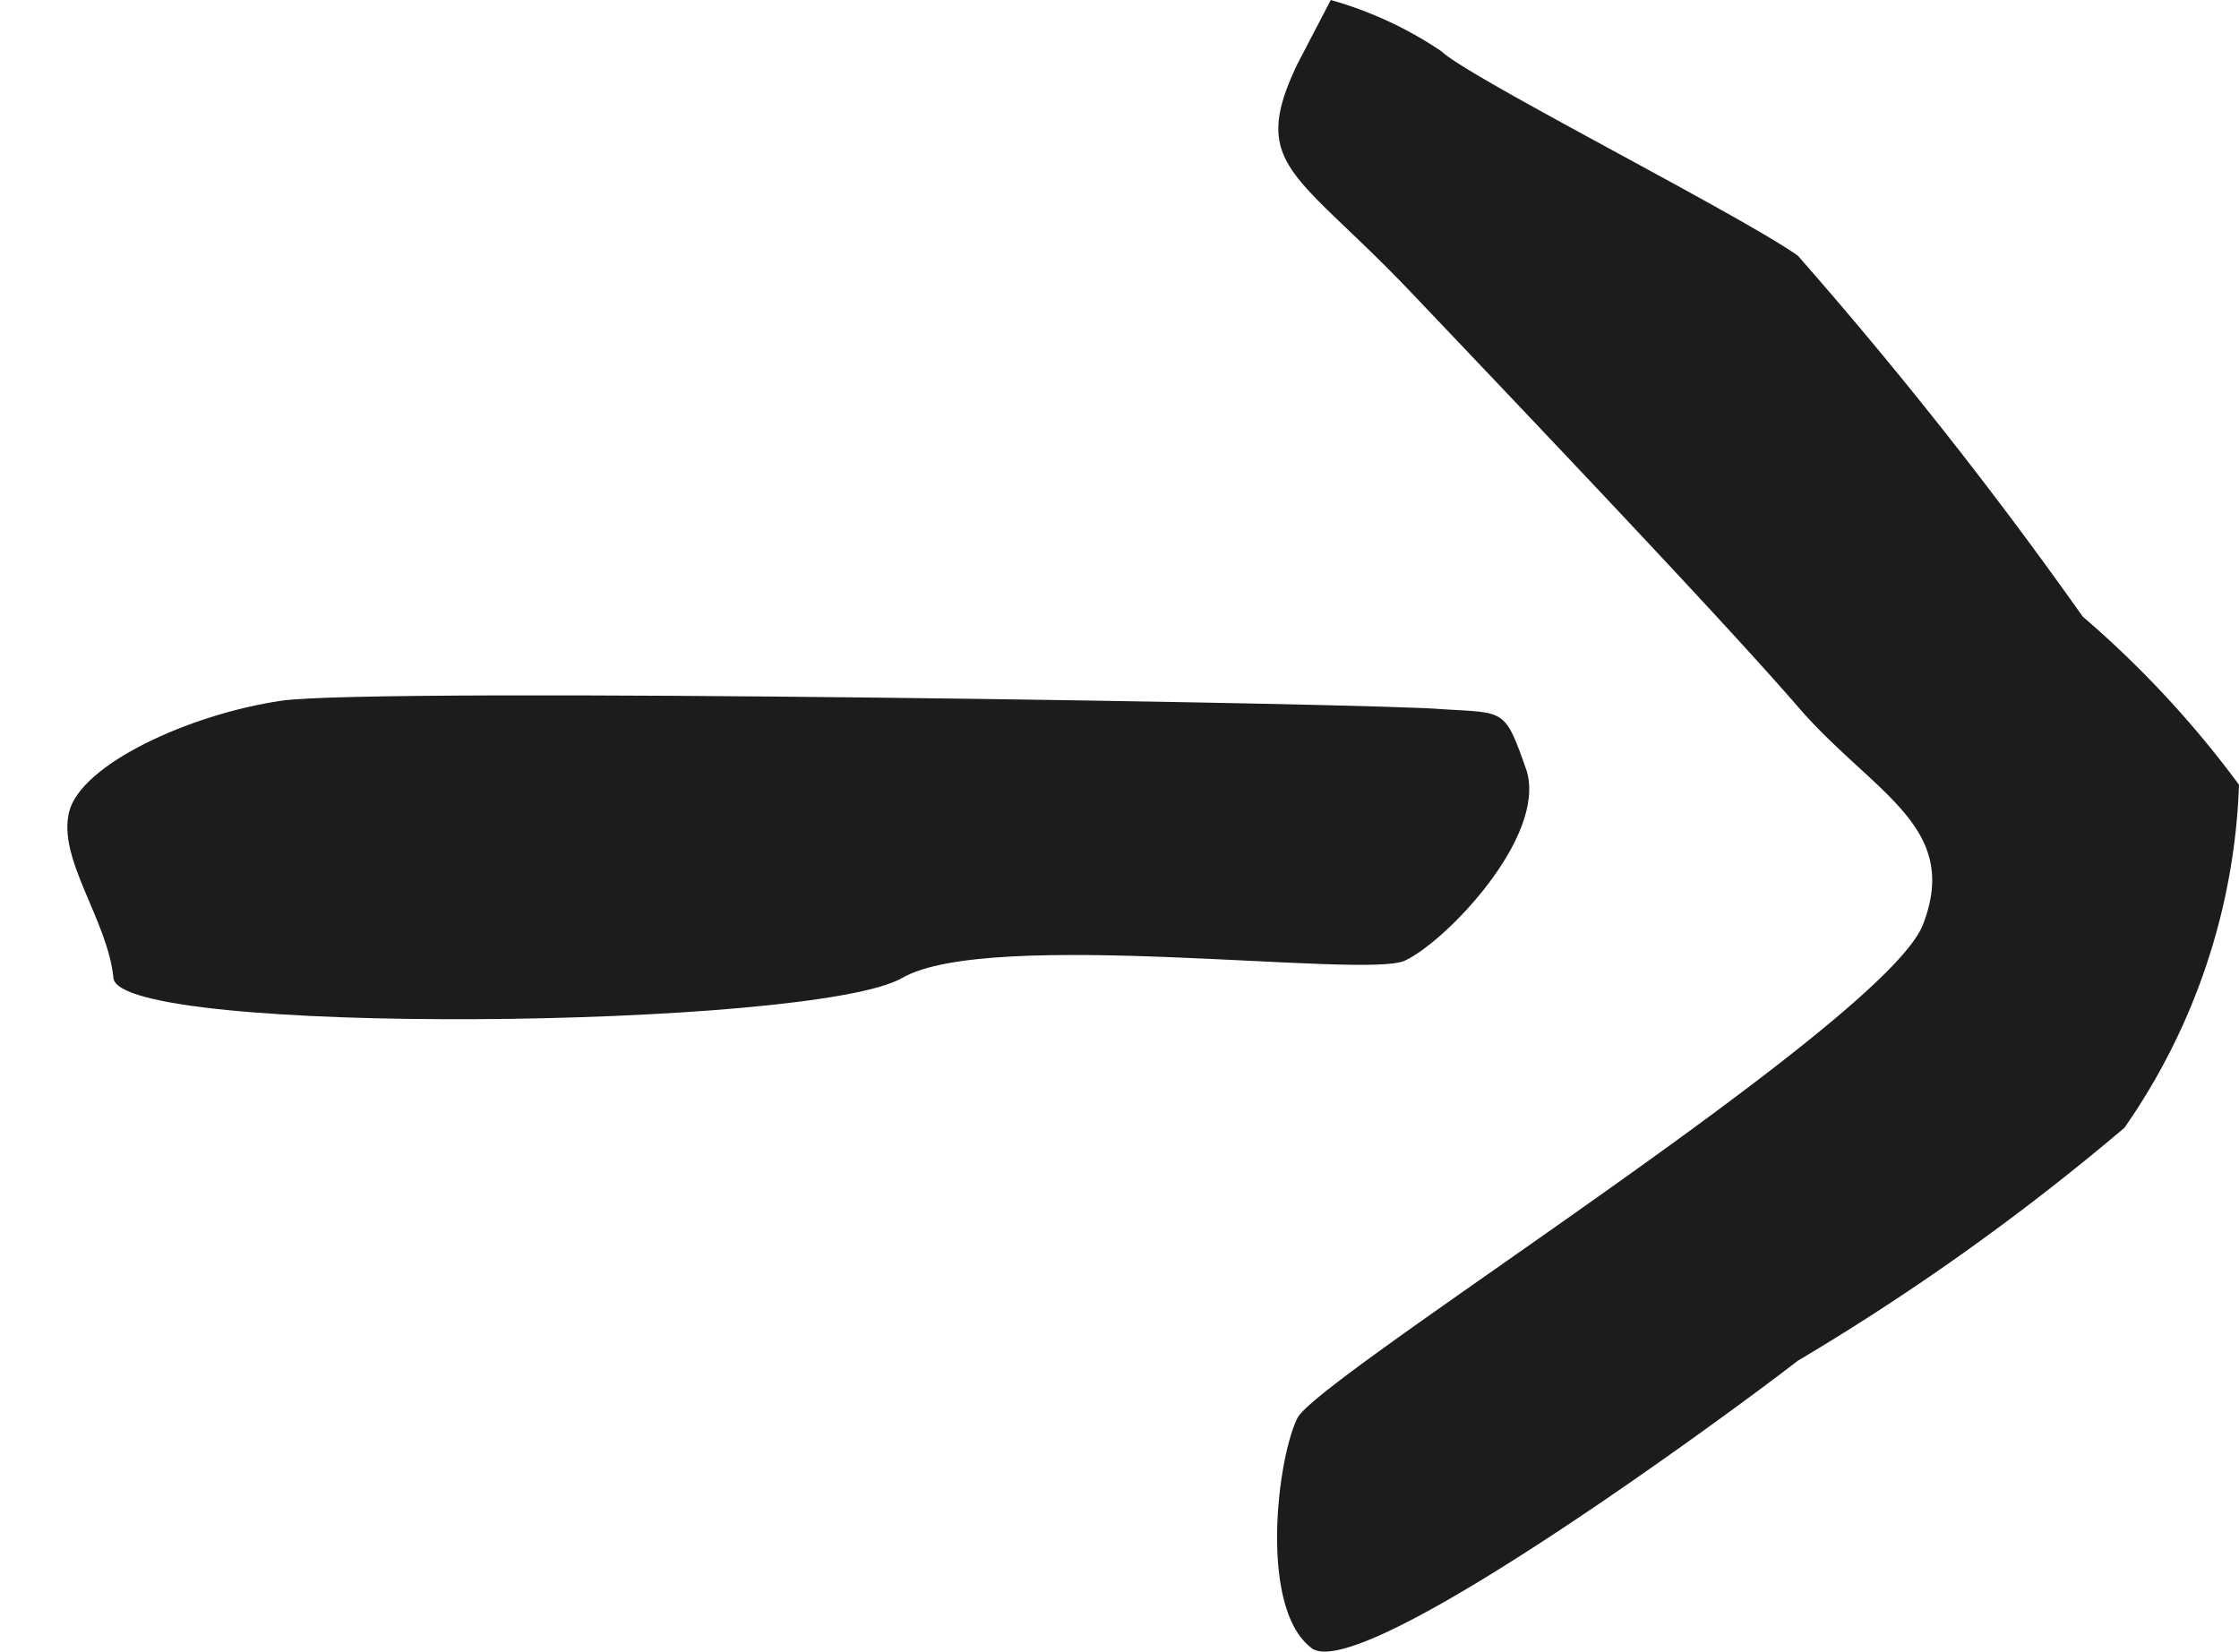 <svg xmlns="http://www.w3.org/2000/svg" width="18.975" height="14" viewBox="0 0 18.975 14" preserveAspectRatio="none">
    <g transform="translate(-378 -3149)">
        <path
            d="M13.457.172c-.869-.414-.91-.011-1.942.97S8.742,3.781,8.009,4.414,7,5.8,6.161,5.473,2.332.346,1.979.172.35-.155.024.3c-.288.458,2.1,3.676,2.44,4.111A20.32,20.32,0,0,0,4.44,7.181a5.408,5.408,0,0,0,2.908.971A8.641,8.641,0,0,0,8.774,6.827a37,37,0,0,0,3.059-2.414c.353-.5,1.515-2.8,1.733-3.021A3.259,3.259,0,0,0,14,.455Z"
            transform="translate(388.823 3163) rotate(-90)" fill="#1d1c1d"/>
        <path
            d="M4.9,3.359C4.1,3.052,2.443.309,2.108.142S.541-.135.207.35c-.3.484-.266.45.044.887C.524,1.653,5.8,8.389,6.387,8.928s1.486.977,1.861.805.506-.829.861-1.18S5.706,3.665,4.9,3.359Z"
            transform="translate(391.341 3155.595) rotate(129)" fill="#1d1c1d"/>
    </g>
</svg>
